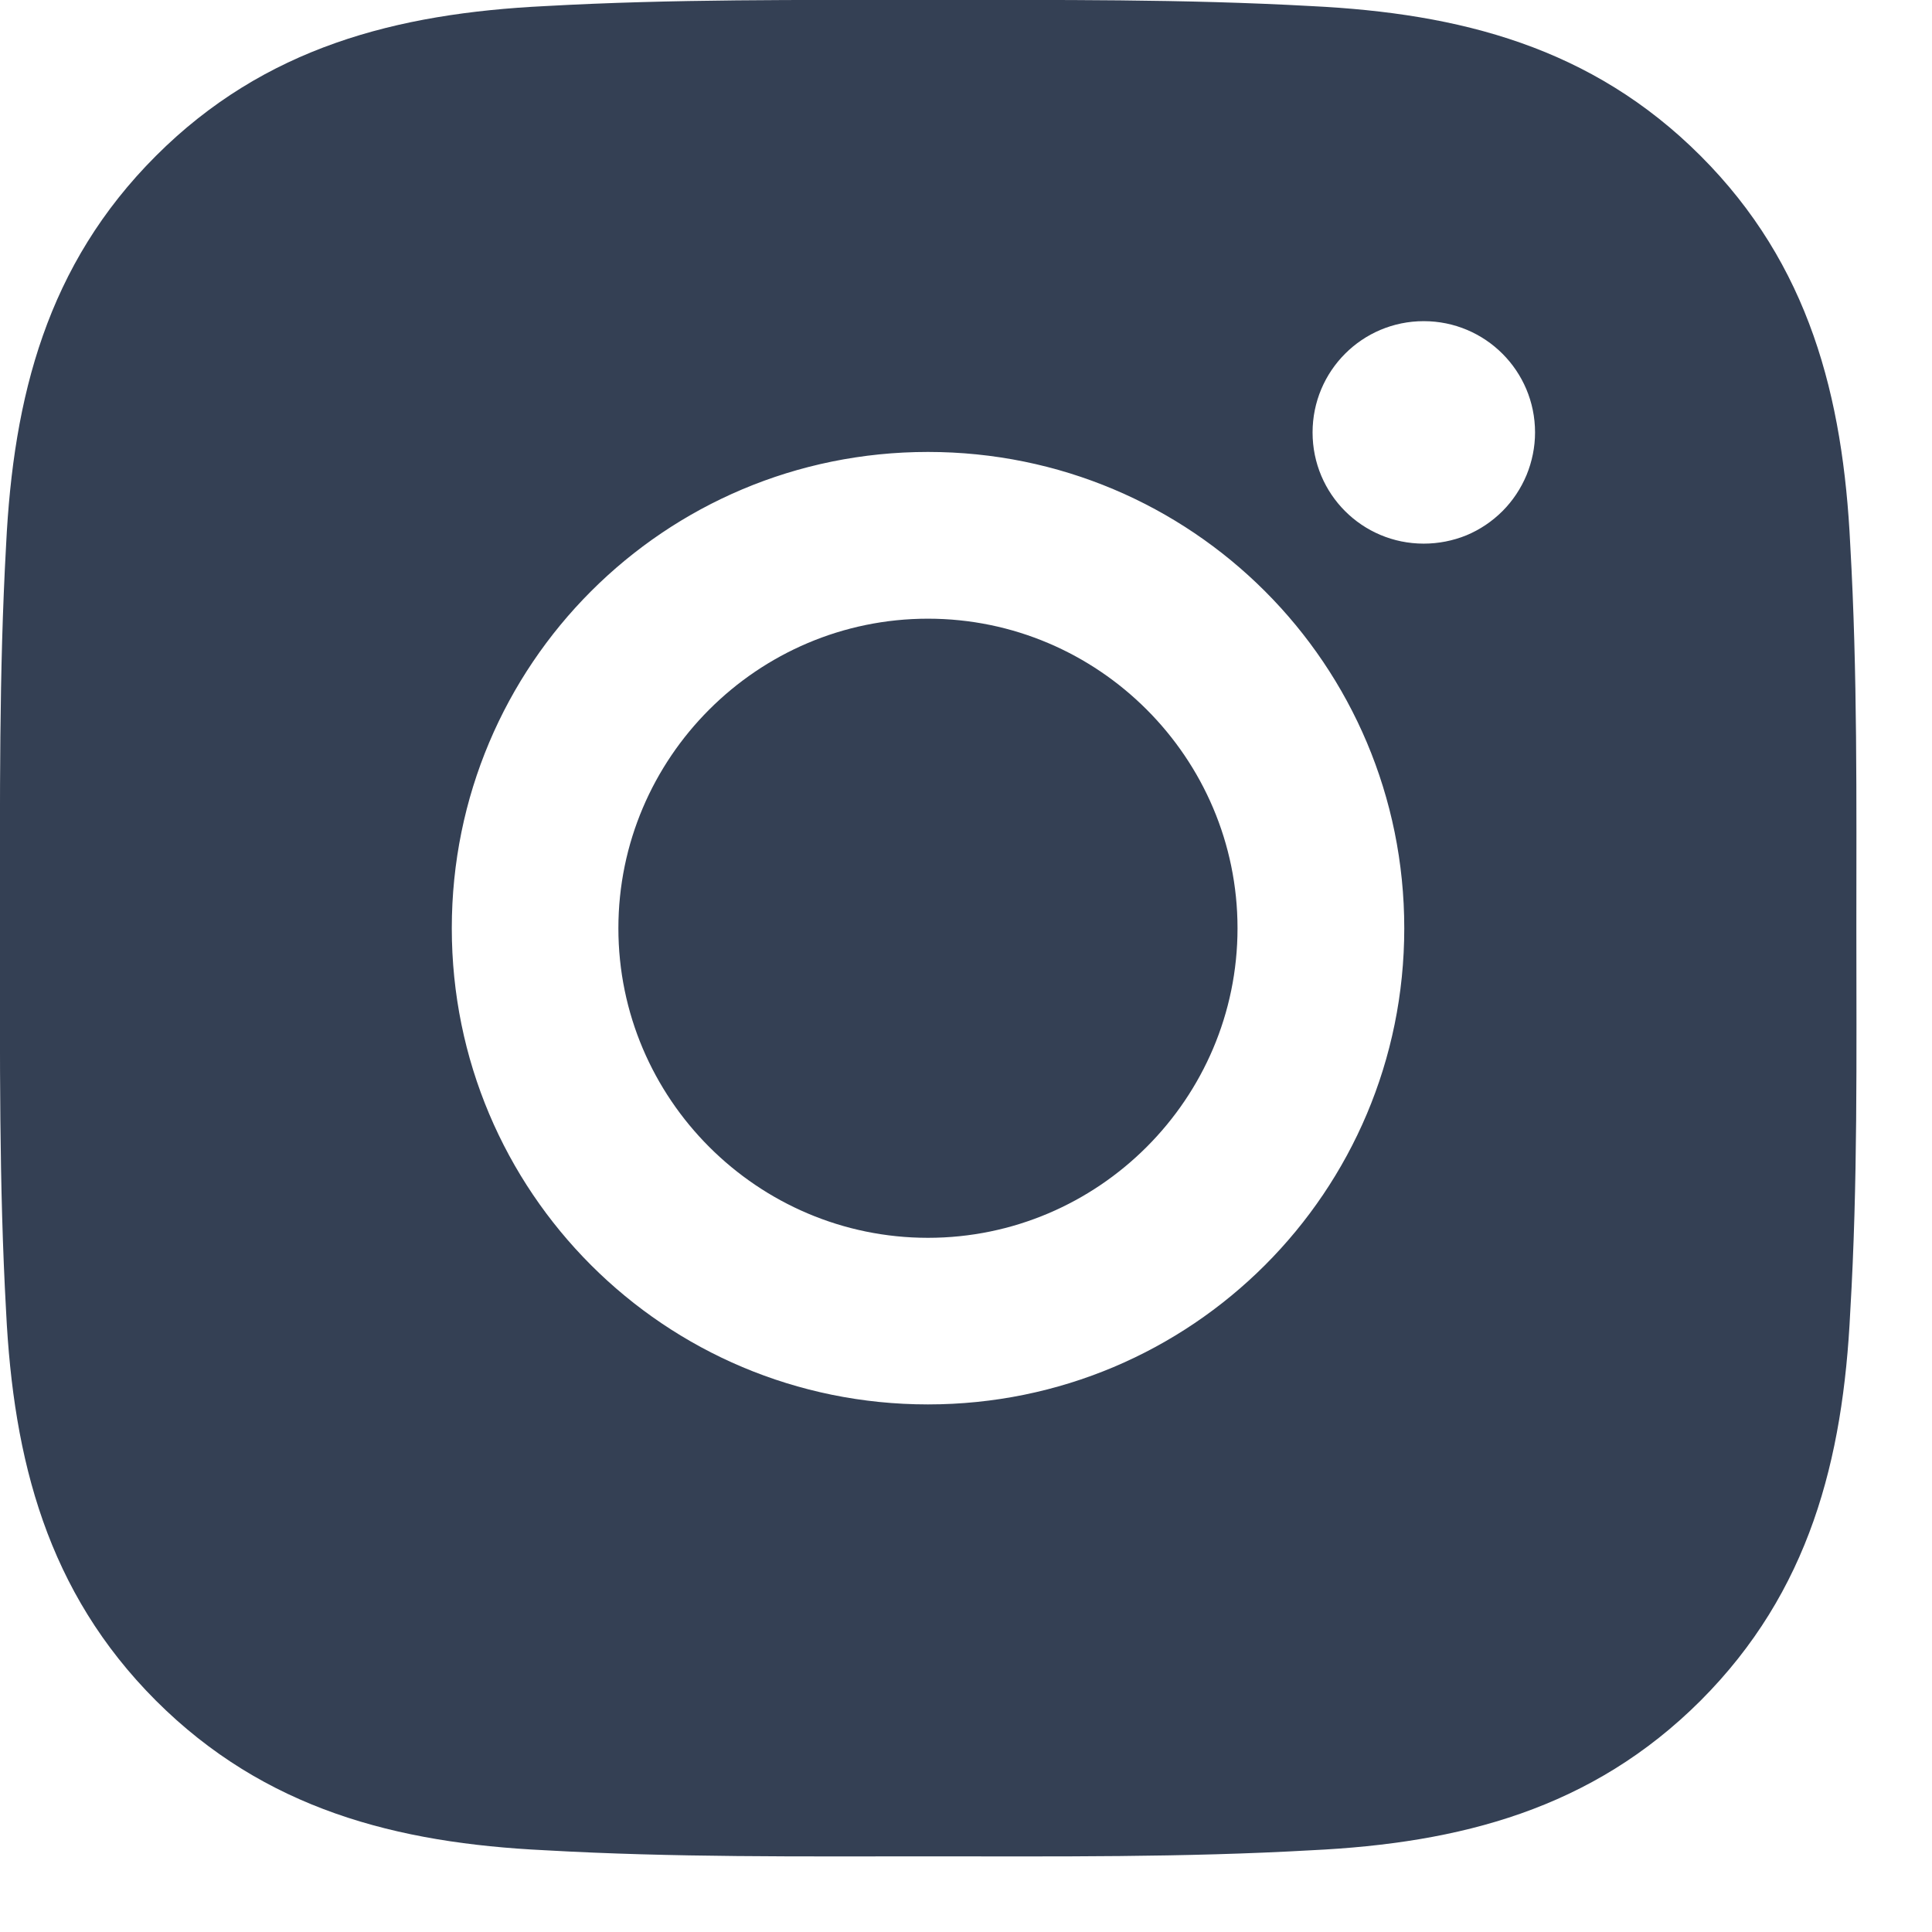 <svg width="13" height="13" viewBox="0 0 13 13" fill="none" xmlns="http://www.w3.org/2000/svg">
<path d="M6.244 4.163C5.097 4.163 4.161 5.099 4.161 6.246C4.161 7.393 5.097 8.329 6.244 8.329C7.391 8.329 8.327 7.393 8.327 6.246C8.327 5.099 7.391 4.163 6.244 4.163ZM12.491 6.246C12.491 5.383 12.499 4.529 12.45 3.668C12.402 2.668 12.174 1.78 11.443 1.049C10.71 0.316 9.824 0.09 8.824 0.041C7.961 -0.007 7.107 0 6.246 0C5.383 0 4.529 -0.007 3.668 0.041C2.668 0.09 1.78 0.318 1.049 1.049C0.316 1.782 0.09 2.668 0.041 3.668C-0.007 4.53 0 5.385 0 6.246C0 7.107 -0.007 7.963 0.041 8.824C0.09 9.824 0.318 10.711 1.049 11.443C1.782 12.175 2.668 12.402 3.668 12.45C4.53 12.499 5.385 12.491 6.246 12.491C7.108 12.491 7.963 12.499 8.824 12.45C9.824 12.402 10.711 12.174 11.443 11.443C12.175 10.71 12.402 9.824 12.45 8.824C12.501 7.963 12.491 7.108 12.491 6.246V6.246ZM6.244 9.45C4.471 9.45 3.04 8.019 3.04 6.246C3.04 4.472 4.471 3.041 6.244 3.041C8.018 3.041 9.449 4.472 9.449 6.246C9.449 8.019 8.018 9.45 6.244 9.45ZM9.58 3.658C9.166 3.658 8.832 3.324 8.832 2.91C8.832 2.496 9.166 2.161 9.58 2.161C9.994 2.161 10.329 2.496 10.329 2.91C10.329 3.008 10.309 3.106 10.272 3.196C10.234 3.287 10.179 3.37 10.11 3.439C10.04 3.509 9.958 3.564 9.867 3.602C9.776 3.639 9.678 3.658 9.58 3.658V3.658Z" fill="#344054"/>
</svg>
